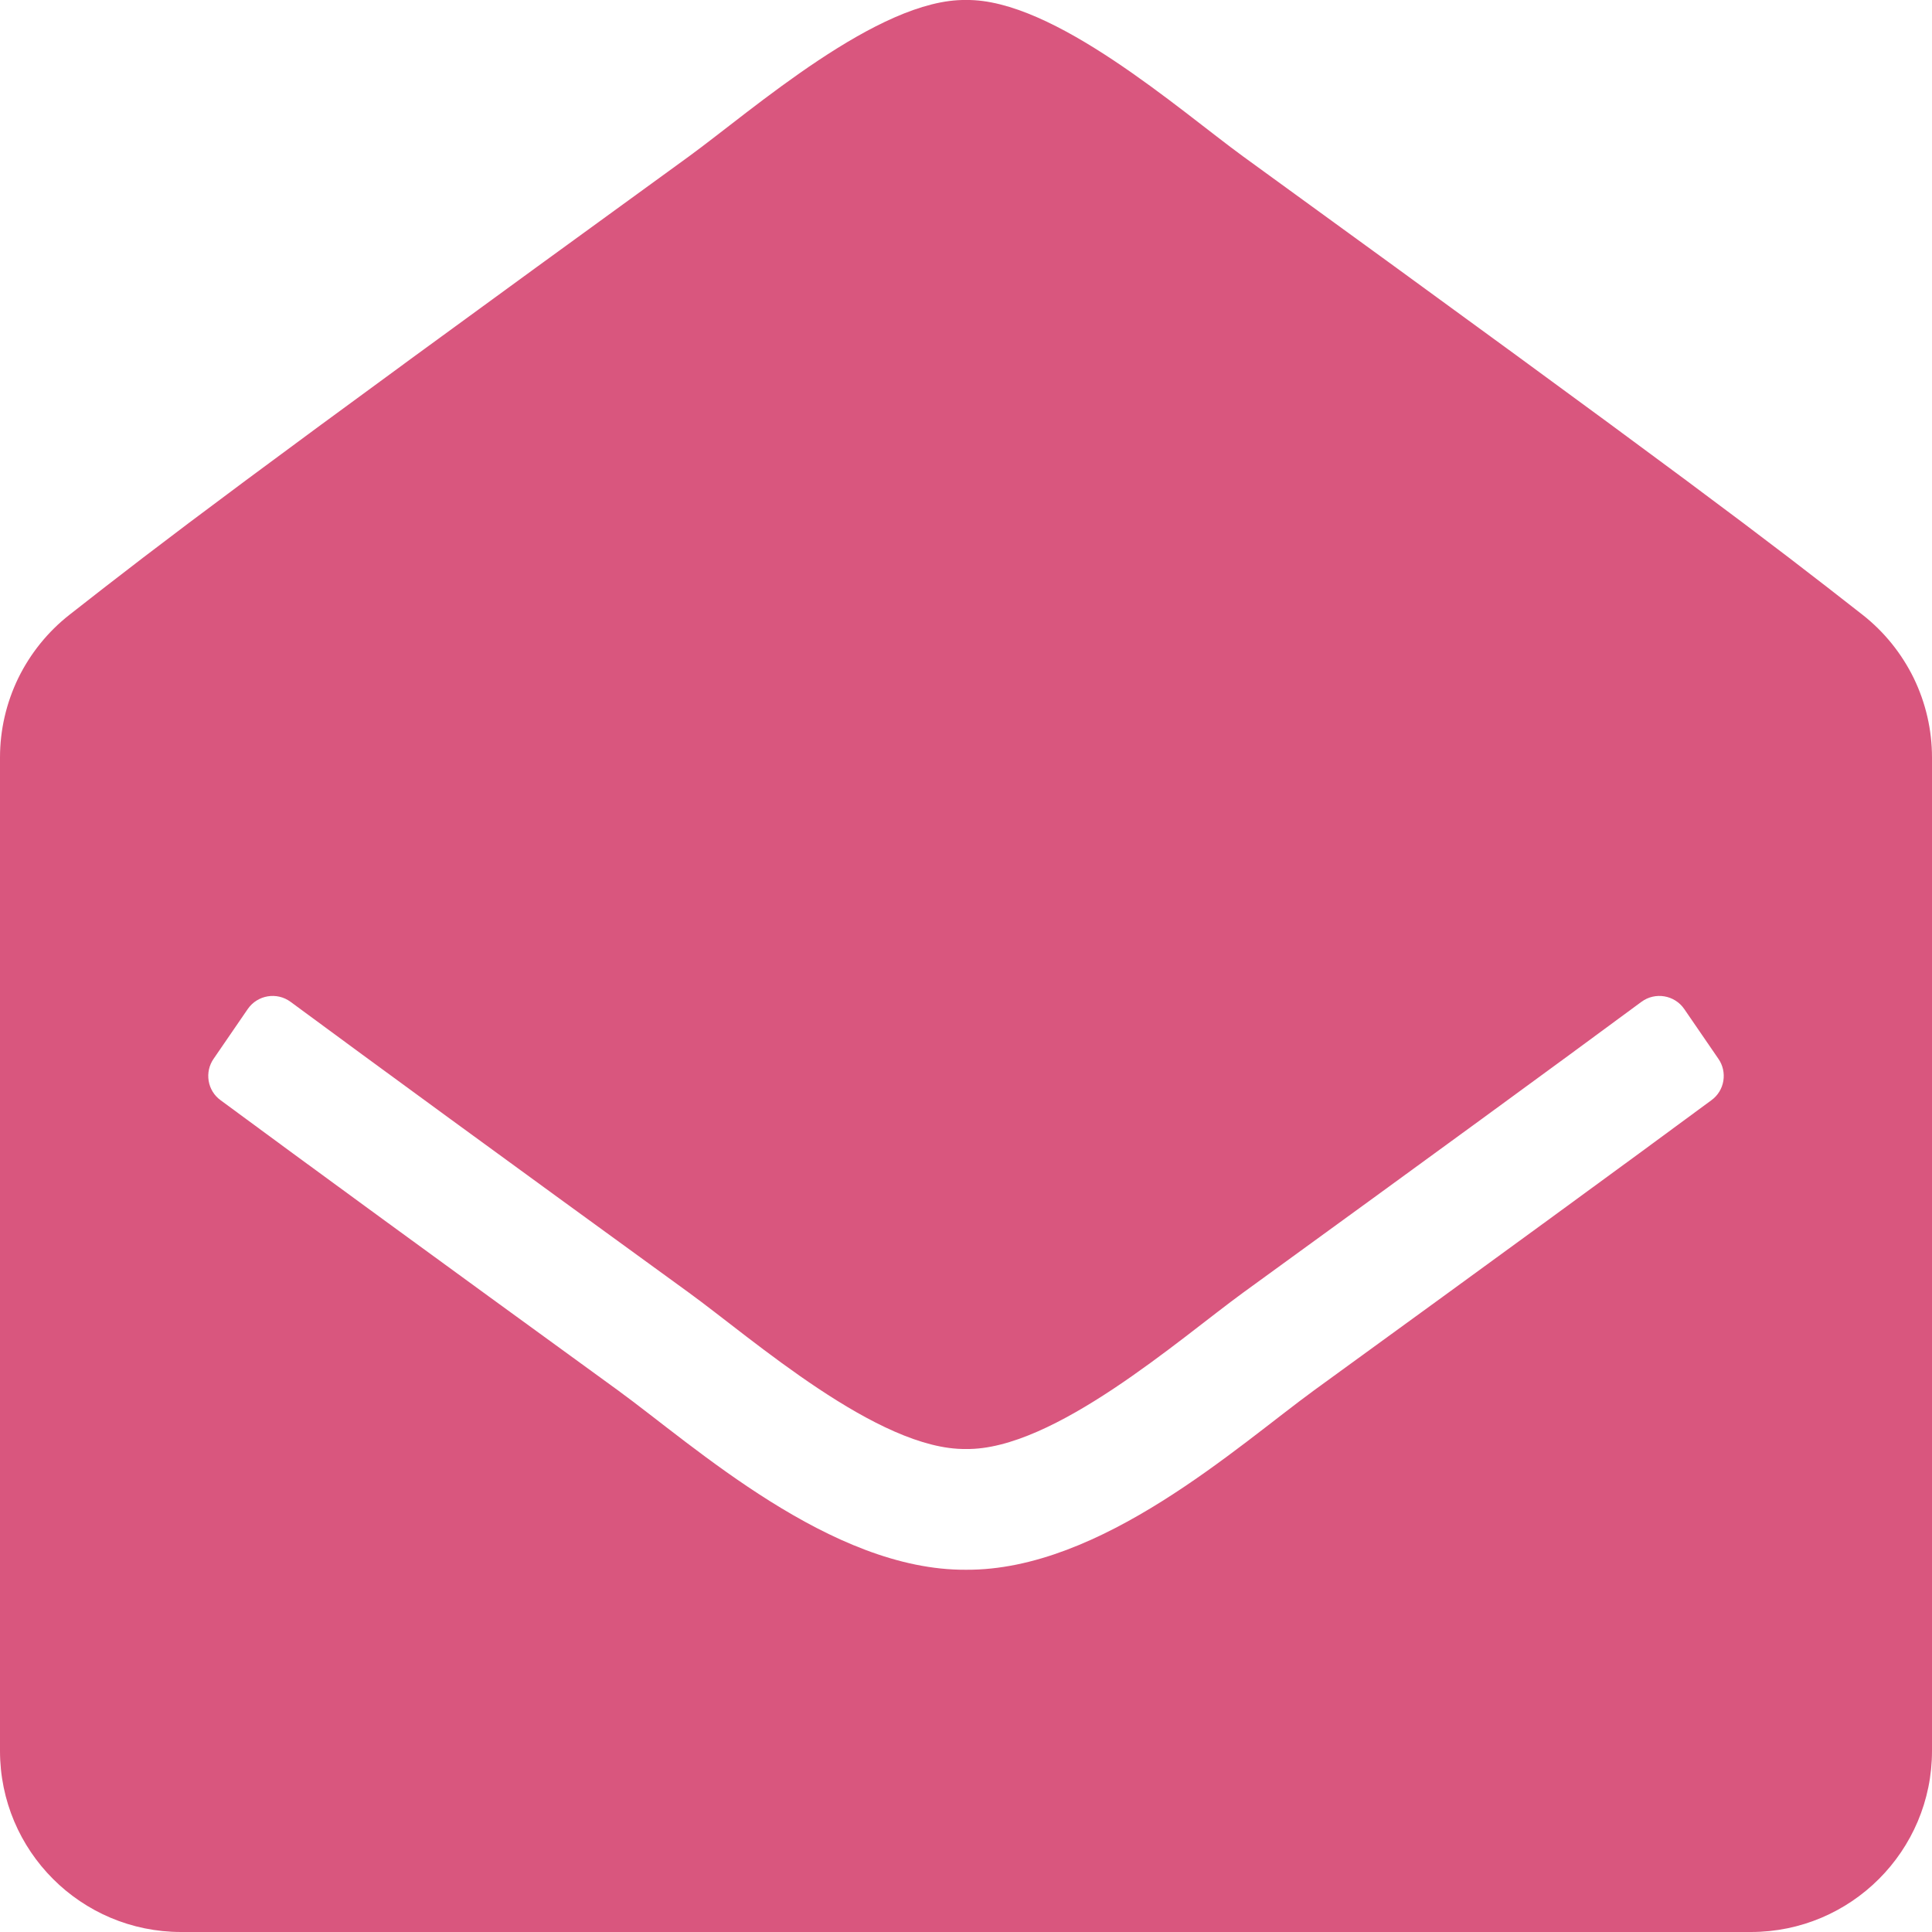 <svg width="20" height="20" viewBox="0 0 20 20" fill="none" xmlns="http://www.w3.org/2000/svg">
<path d="M20 18.125C20 19.161 19.16 20 18.125 20H1.875C0.839 20 0 19.161 0 18.125V7.841C3.45396e-06 7.556 0.065 7.276 0.189 7.02C0.314 6.765 0.494 6.541 0.718 6.365C1.691 5.602 2.496 4.984 7.132 1.619C7.79 1.139 9.094 -0.014 10 0C10.906 -0.014 12.211 1.14 12.868 1.619C17.504 4.983 18.309 5.603 19.282 6.365C19.506 6.541 19.686 6.765 19.811 7.02C19.935 7.276 20 7.556 20 7.841V18.125ZM17.435 10.445C17.335 10.3 17.134 10.266 16.992 10.371C16.1 11.03 14.825 11.961 12.868 13.382C12.21 13.861 10.906 15.014 10 15C9.093 15.013 7.791 13.861 7.132 13.382C5.175 11.961 3.901 11.03 3.008 10.371C2.866 10.266 2.665 10.3 2.565 10.445L2.211 10.961C2.165 11.027 2.147 11.109 2.16 11.189C2.173 11.269 2.217 11.341 2.283 11.389C3.177 12.049 4.449 12.978 6.396 14.392C7.188 14.969 8.604 16.259 10 16.25C11.396 16.259 12.811 14.97 13.604 14.392C15.551 12.978 16.823 12.049 17.717 11.389C17.783 11.341 17.827 11.269 17.84 11.189C17.853 11.109 17.835 11.027 17.789 10.961L17.435 10.445Z" fill="#D9567E"/>
</svg>
